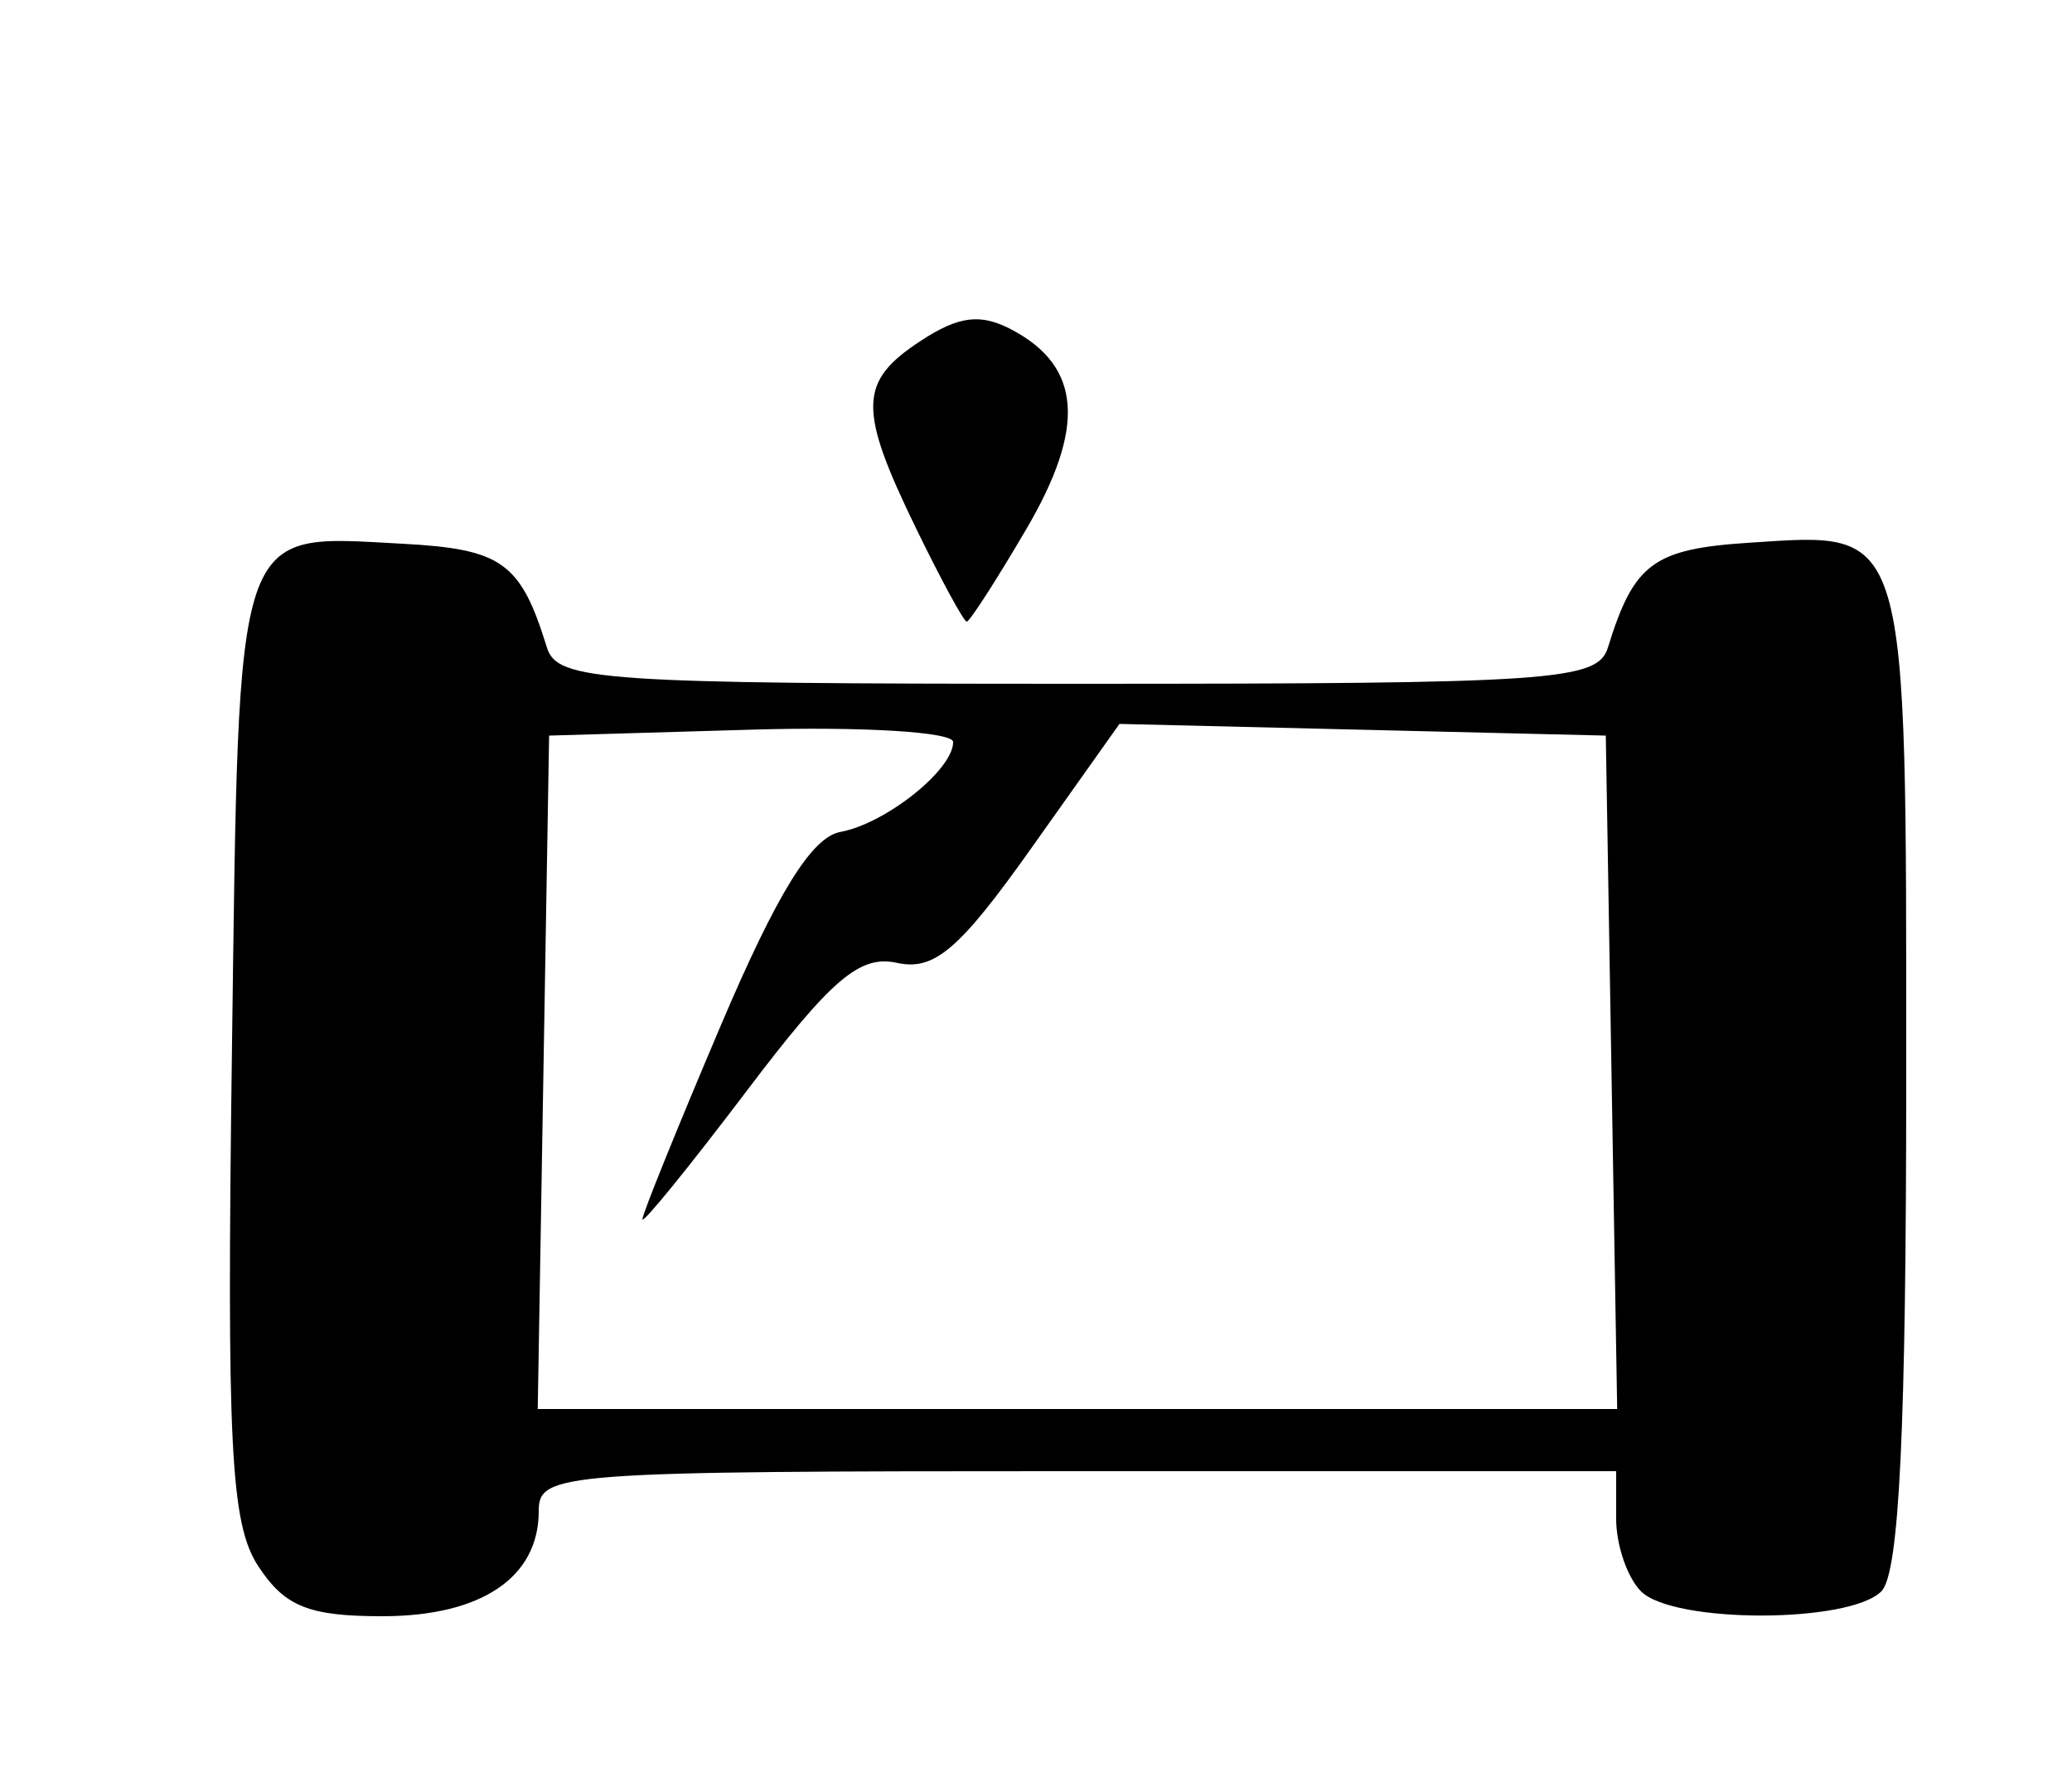 <?xml version="1.0" encoding="UTF-8" standalone="no"?>
<!-- Created with Inkscape (http://www.inkscape.org/) -->

<svg
   xmlns:dc="http://purl.org/dc/elements/1.1/"
   xmlns:cc="http://creativecommons.org/ns#"
   xmlns:rdf="http://www.w3.org/1999/02/22-rdf-syntax-ns#"
   xmlns:svg="http://www.w3.org/2000/svg"
   xmlns="http://www.w3.org/2000/svg"
   xmlns:sodipodi="http://sodipodi.sourceforge.net/DTD/sodipodi-0.dtd"
   xmlns:inkscape="http://www.inkscape.org/namespaces/inkscape"
   version="1.1"
   id="svg2"
   width="66.667"
   height="57.333"
   viewBox="0 0 66.667 57.333"
   sodipodi:docname="BBF.svg"
   inkscape:version="0.92.3 (2405546, 2018-03-11)">
  <defs
     id="defs6" />
  <sodipodi:namedview
     pagecolor="#ffffff"
     bordercolor="#666666"
     borderopacity="1"
     objecttolerance="10"
     gridtolerance="10"
     guidetolerance="10"
     inkscape:pageopacity="0"
     inkscape:pageshadow="2"
     inkscape:window-width="1859"
     inkscape:window-height="1025"
     id="namedview4"
     showgrid="false"
     inkscape:zoom="4.1162792"
     inkscape:cx="33.333332"
     inkscape:cy="28.666666"
     inkscape:window-x="61"
     inkscape:window-y="27"
     inkscape:window-maximized="1"
     inkscape:current-layer="svg2" />
  <path
     style="fill:#000000;stroke-width:0.667"
     d="M 8.313,50.396 C 7.417,49.029 7.292,46.554 7.464,33.704 7.693,16.653 7.507,17.205 12.931,17.493 c 3.224,0.171 3.819,0.597 4.666,3.34 0.331,1.07 1.738,1.167 17.069,1.167 15.331,0 16.738,-0.096 17.069,-1.167 0.837,-2.71 1.459,-3.17 4.551,-3.372 5.156,-0.336 5.047,-0.707 5.047,17.154 0,11.388 -0.223,16.008 -0.8,16.585 -1.037,1.037 -6.696,1.037 -7.733,0 -0.44,-0.44 -0.8,-1.49 -0.8,-2.333 V 47.333 H 34.667 c -16.675,0 -17.333,0.049 -17.333,1.286 0,2.137 -1.851,3.381 -5.032,3.381 -2.367,0 -3.141,-0.312 -3.988,-1.604 z m 43.537,-15.896 -0.183,-10.833 -7.824,-0.188 -7.824,-0.188 -2.842,4.006 c -2.309,3.254 -3.119,3.945 -4.315,3.682 -1.196,-0.263 -2.105,0.511 -4.833,4.115 -1.848,2.441 -3.36,4.302 -3.36,4.135 0,-0.167 1.141,-2.986 2.535,-6.264 1.796,-4.222 2.914,-6.03 3.833,-6.198 1.459,-0.267 3.631,-1.999 3.631,-2.894 0,-0.323 -2.925,-0.502 -6.5,-0.397 l -6.5,0.191 -0.183,10.833 -0.183,10.833 H 34.667 52.033 Z M 29.466,16.982 c -1.864,-3.836 -1.841,-4.706 0.156,-6.014 1.237,-0.811 1.938,-0.893 2.955,-0.349 2.223,1.19 2.359,3.139 0.446,6.402 C 32.063,18.659 31.2,20 31.105,20 31.01,20 30.273,18.642 29.466,16.982 Z"
     id="path817"
     inkscape:connector-curvature="0" />
</svg>
